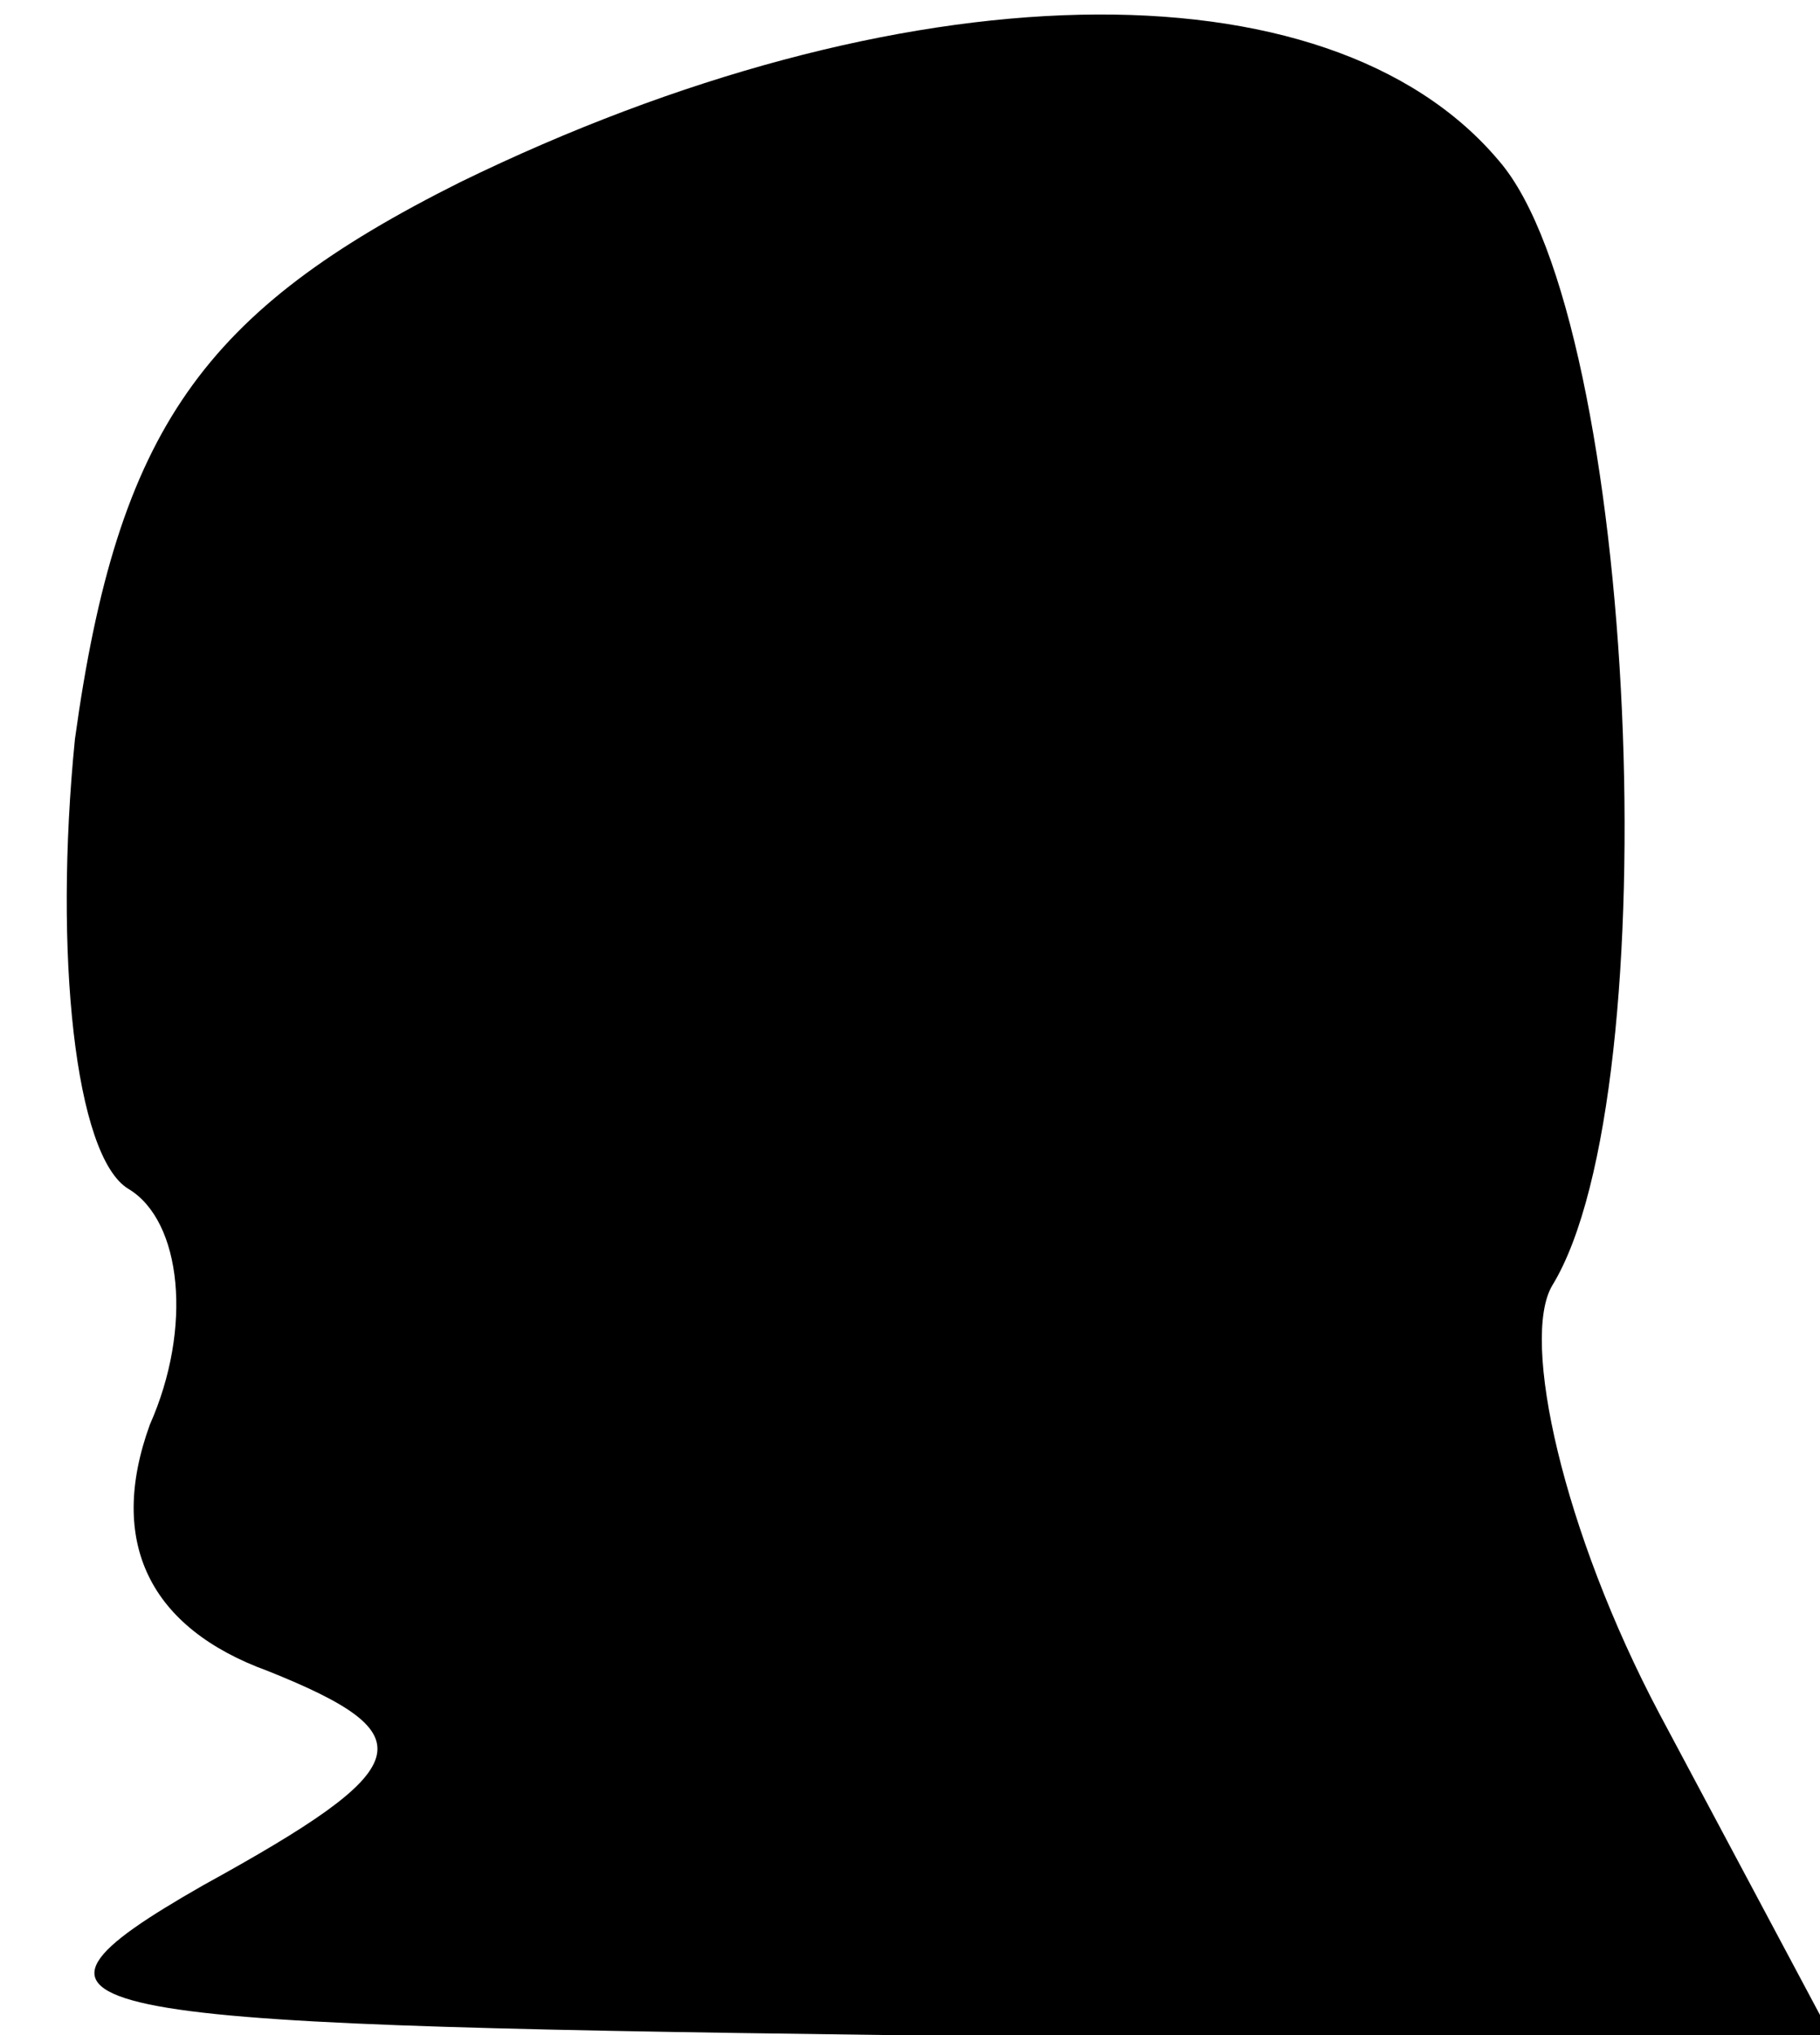 <?xml version="1.0" standalone="no"?>
<!DOCTYPE svg PUBLIC "-//W3C//DTD SVG 20010904//EN"
 "http://www.w3.org/TR/2001/REC-SVG-20010904/DTD/svg10.dtd">
<svg version="1.0" xmlns="http://www.w3.org/2000/svg"
 width="17pt" height="19pt" viewBox="0 0 17 19"
 preserveAspectRatio="xMidYMid meet">
<g transform="translate(0,19) scale(0.1,-0.1)"
fill="#000000" stroke="none">
<path fill="#000000" stroke="none" d="M43 173 c-24 -12 -32 -23 -36 -52 -2
-20 0 -39 5 -42 5 -3 6 -13 2 -22 -4 -11 0 -19 11 -23 15 -6 14 -9 -6 -20 -21
-12 -14 -13 64 -14 l88 0 -16 30 c-9 17 -13 35 -10 40 11 18 8 90 -5 105 -16
19 -56 18 -97 -2z"/>
</g>
</svg>
